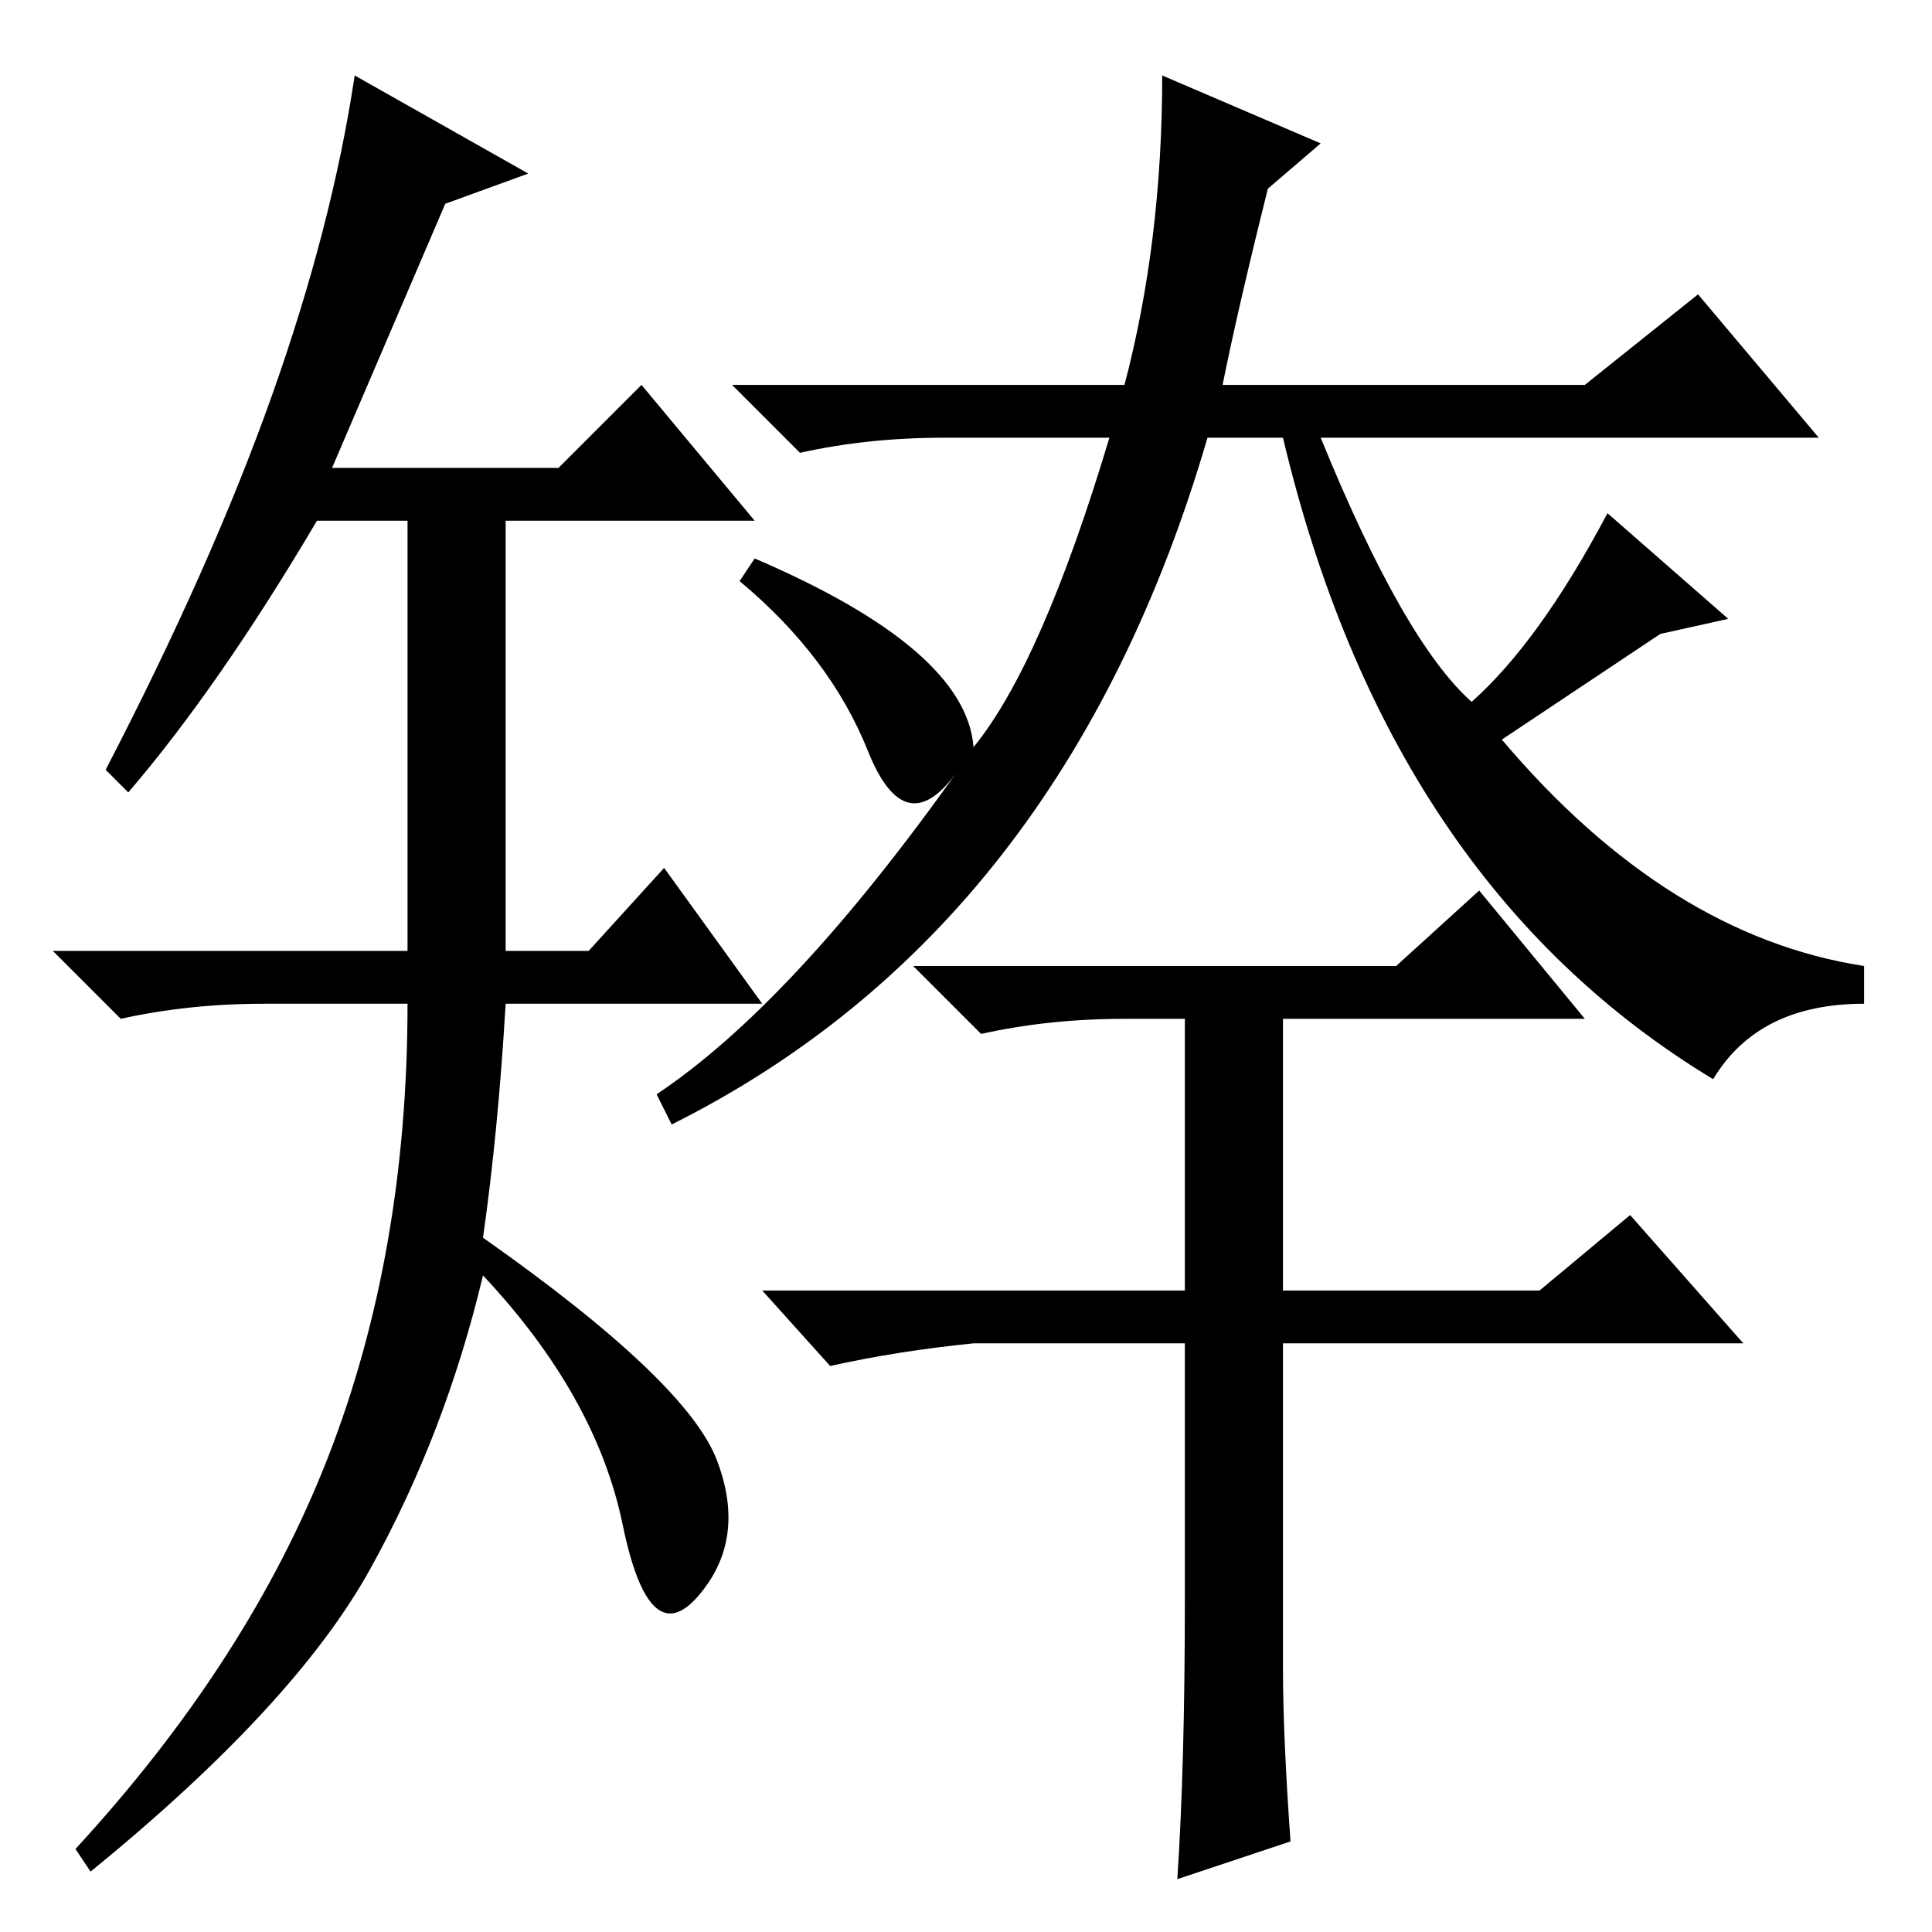 <?xml version="1.0" standalone="no"?>
<!DOCTYPE svg PUBLIC "-//W3C//DTD SVG 1.1//EN" "http://www.w3.org/Graphics/SVG/1.1/DTD/svg11.dtd" >
<svg xmlns="http://www.w3.org/2000/svg" xmlns:xlink="http://www.w3.org/1999/xlink" version="1.1" viewBox="0 -36 256 256">
  <g transform="matrix(1 0 0 -1 0 220)">
   <path fill="currentColor"
d="M59 229l-15 -35h30l11 11l15 -18h-33v-57h11l10 11l13 -18h-34q-1 -17 -3 -31q27 -19 31 -29.5t-2.5 -18t-10 9.5t-18.5 33q-5 -21 -15 -39t-37 -40l-2 3q23 25 33.5 52t10.5 60h-19q-10 0 -19 -2l-9 9h47v57h-12q-13 -22 -25 -36l-3 3q14 27 22 49.5t11 42.5l23 -13z
M125 198q-10 0 -19 -2l-9 9h52q5 19 5 41l21 -9l-7 -6q-4 -16 -6 -26h48l15 12l16 -19h-66q11 -27 20 -35q9 8 18 25l16 -14l-9 -2l-21 -14q22 -26 48 -30v-5q-14 0 -20 -10q-43 26 -57 85h-10q-19 -65 -71 -91l-2 4q18 12 40 43q-7 -10 -12 2.5t-17 22.5l2 3q28 -12 29 -25
q9 11 18 41h-22zM170 35q0 -9 1 -23l-15 -5q1 15 1 37v34h-28q-10 -1 -19 -3l-9 10h56v36h-8q-10 0 -19 -2l-9 9h64l11 10l14 -17h-40v-36h34l12 10l15 -17h-61v-43z" />
  </g>

</svg>
